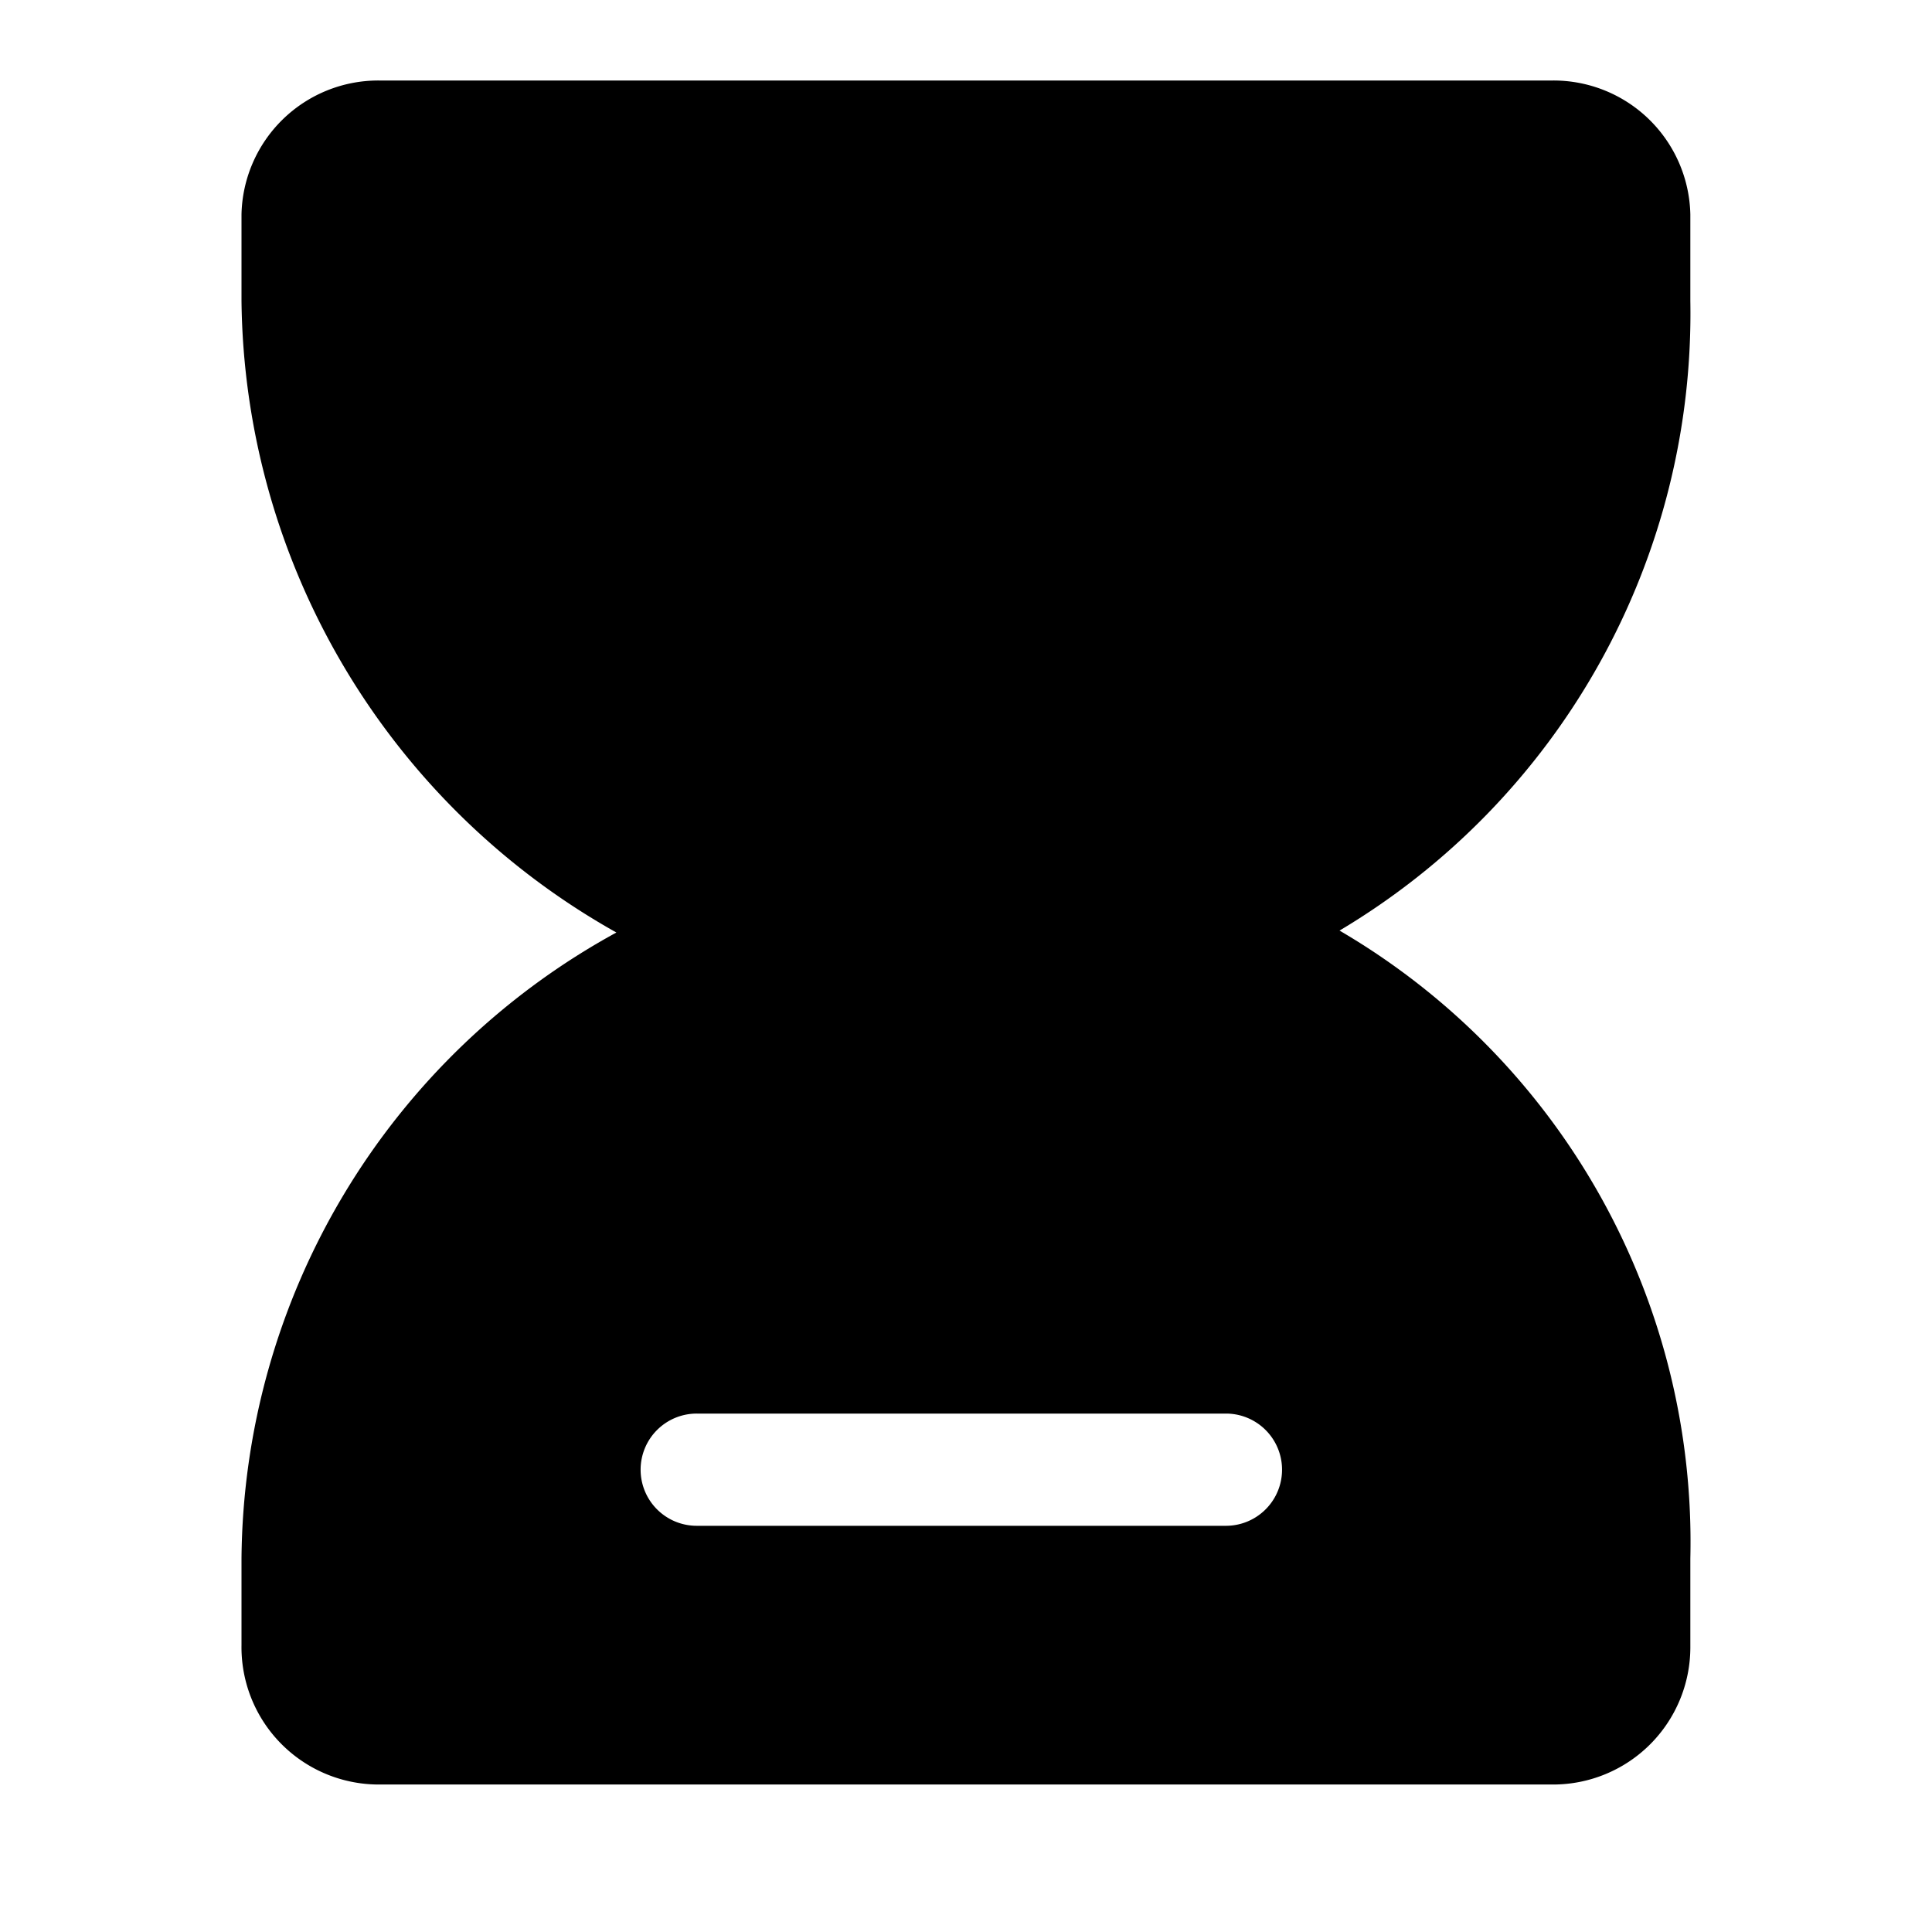 <svg t="1637319346339" class="icon" viewBox="0 0 1024 1024" version="1.1" xmlns="http://www.w3.org/2000/svg" p-id="18416" width="200" height="200"><path d="M895.915 113.579V159.573a380.629 380.629 0 0 1-185.941 333.653 375.296 375.296 0 0 1 185.941 332.8v47.275a72.747 72.747 0 0 1-72.789 72.533H200.789A72.789 72.789 0 0 1 128 871.851V826.027a381.653 381.653 0 0 1 198.699-331.776A388.608 388.608 0 0 1 128 159.573V113.579A72.533 72.533 0 0 1 200.789 42.667h622.336a72.533 72.533 0 0 1 72.789 70.912zM369.451 749.227a29.739 29.739 0 1 0 0 59.477h280.491a29.739 29.739 0 0 0 0-59.477H369.493z" p-id="18417"></path></svg>